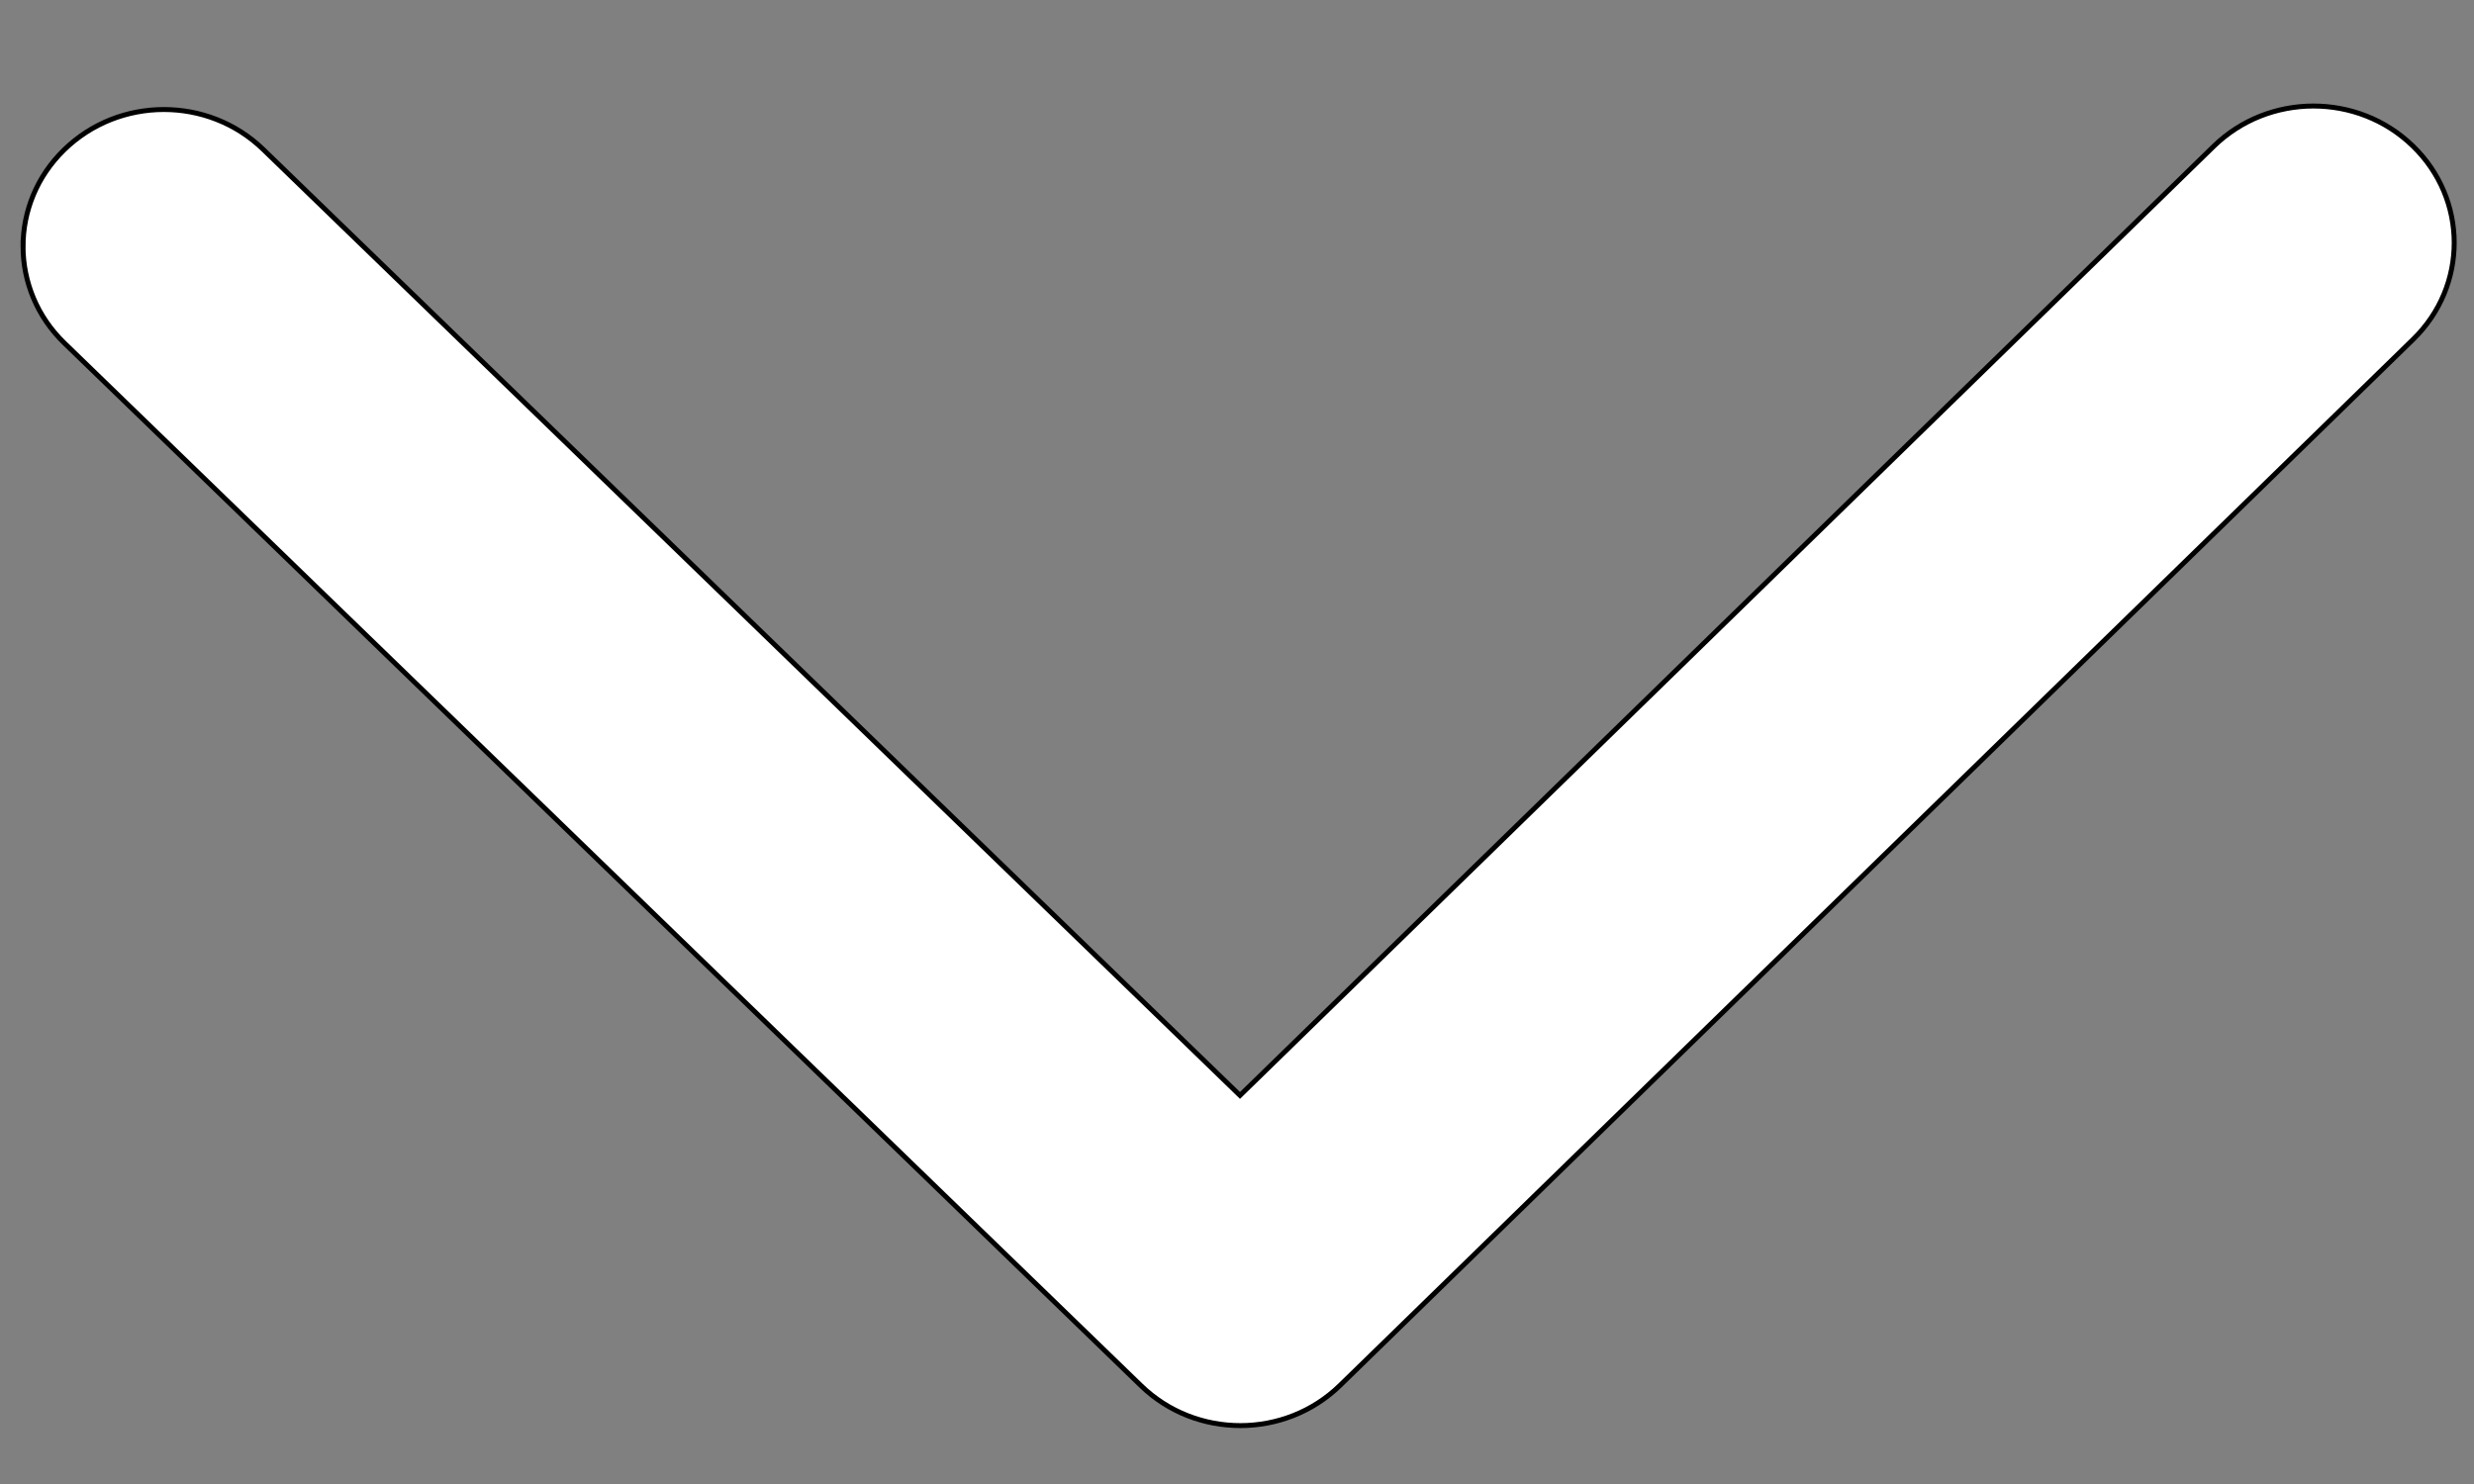 <svg width="500" height="300" xmlns="http://www.w3.org/2000/svg">

 <rect width="100%" height="100%" fill="#808080" stroke="none"/>

 <g>
  <title>Layer 1</title>
  <g transform="rotate(89.907 250.501 154.991)" stroke="null">
   <g stroke="null">
    <g stroke="null">
     <path stroke="null" fill="#ffffff" d="m144.962,400.663c-7.062,0 -14.152,-2.768 -19.562,-8.348c-10.805,-11.118 -10.805,-29.111 0,-40.229l191.558,-197.093l-191.558,-197.106c-10.805,-11.118 -10.805,-29.126 0,-40.229c10.805,-11.118 28.307,-11.118 39.109,0l211.092,217.206c10.805,11.118 10.805,29.126 0,40.229l-211.092,217.219c-5.392,5.567 -12.47,8.351 -19.547,8.351z"></path>
    </g>
   </g>
  </g>
 </g>
</svg>